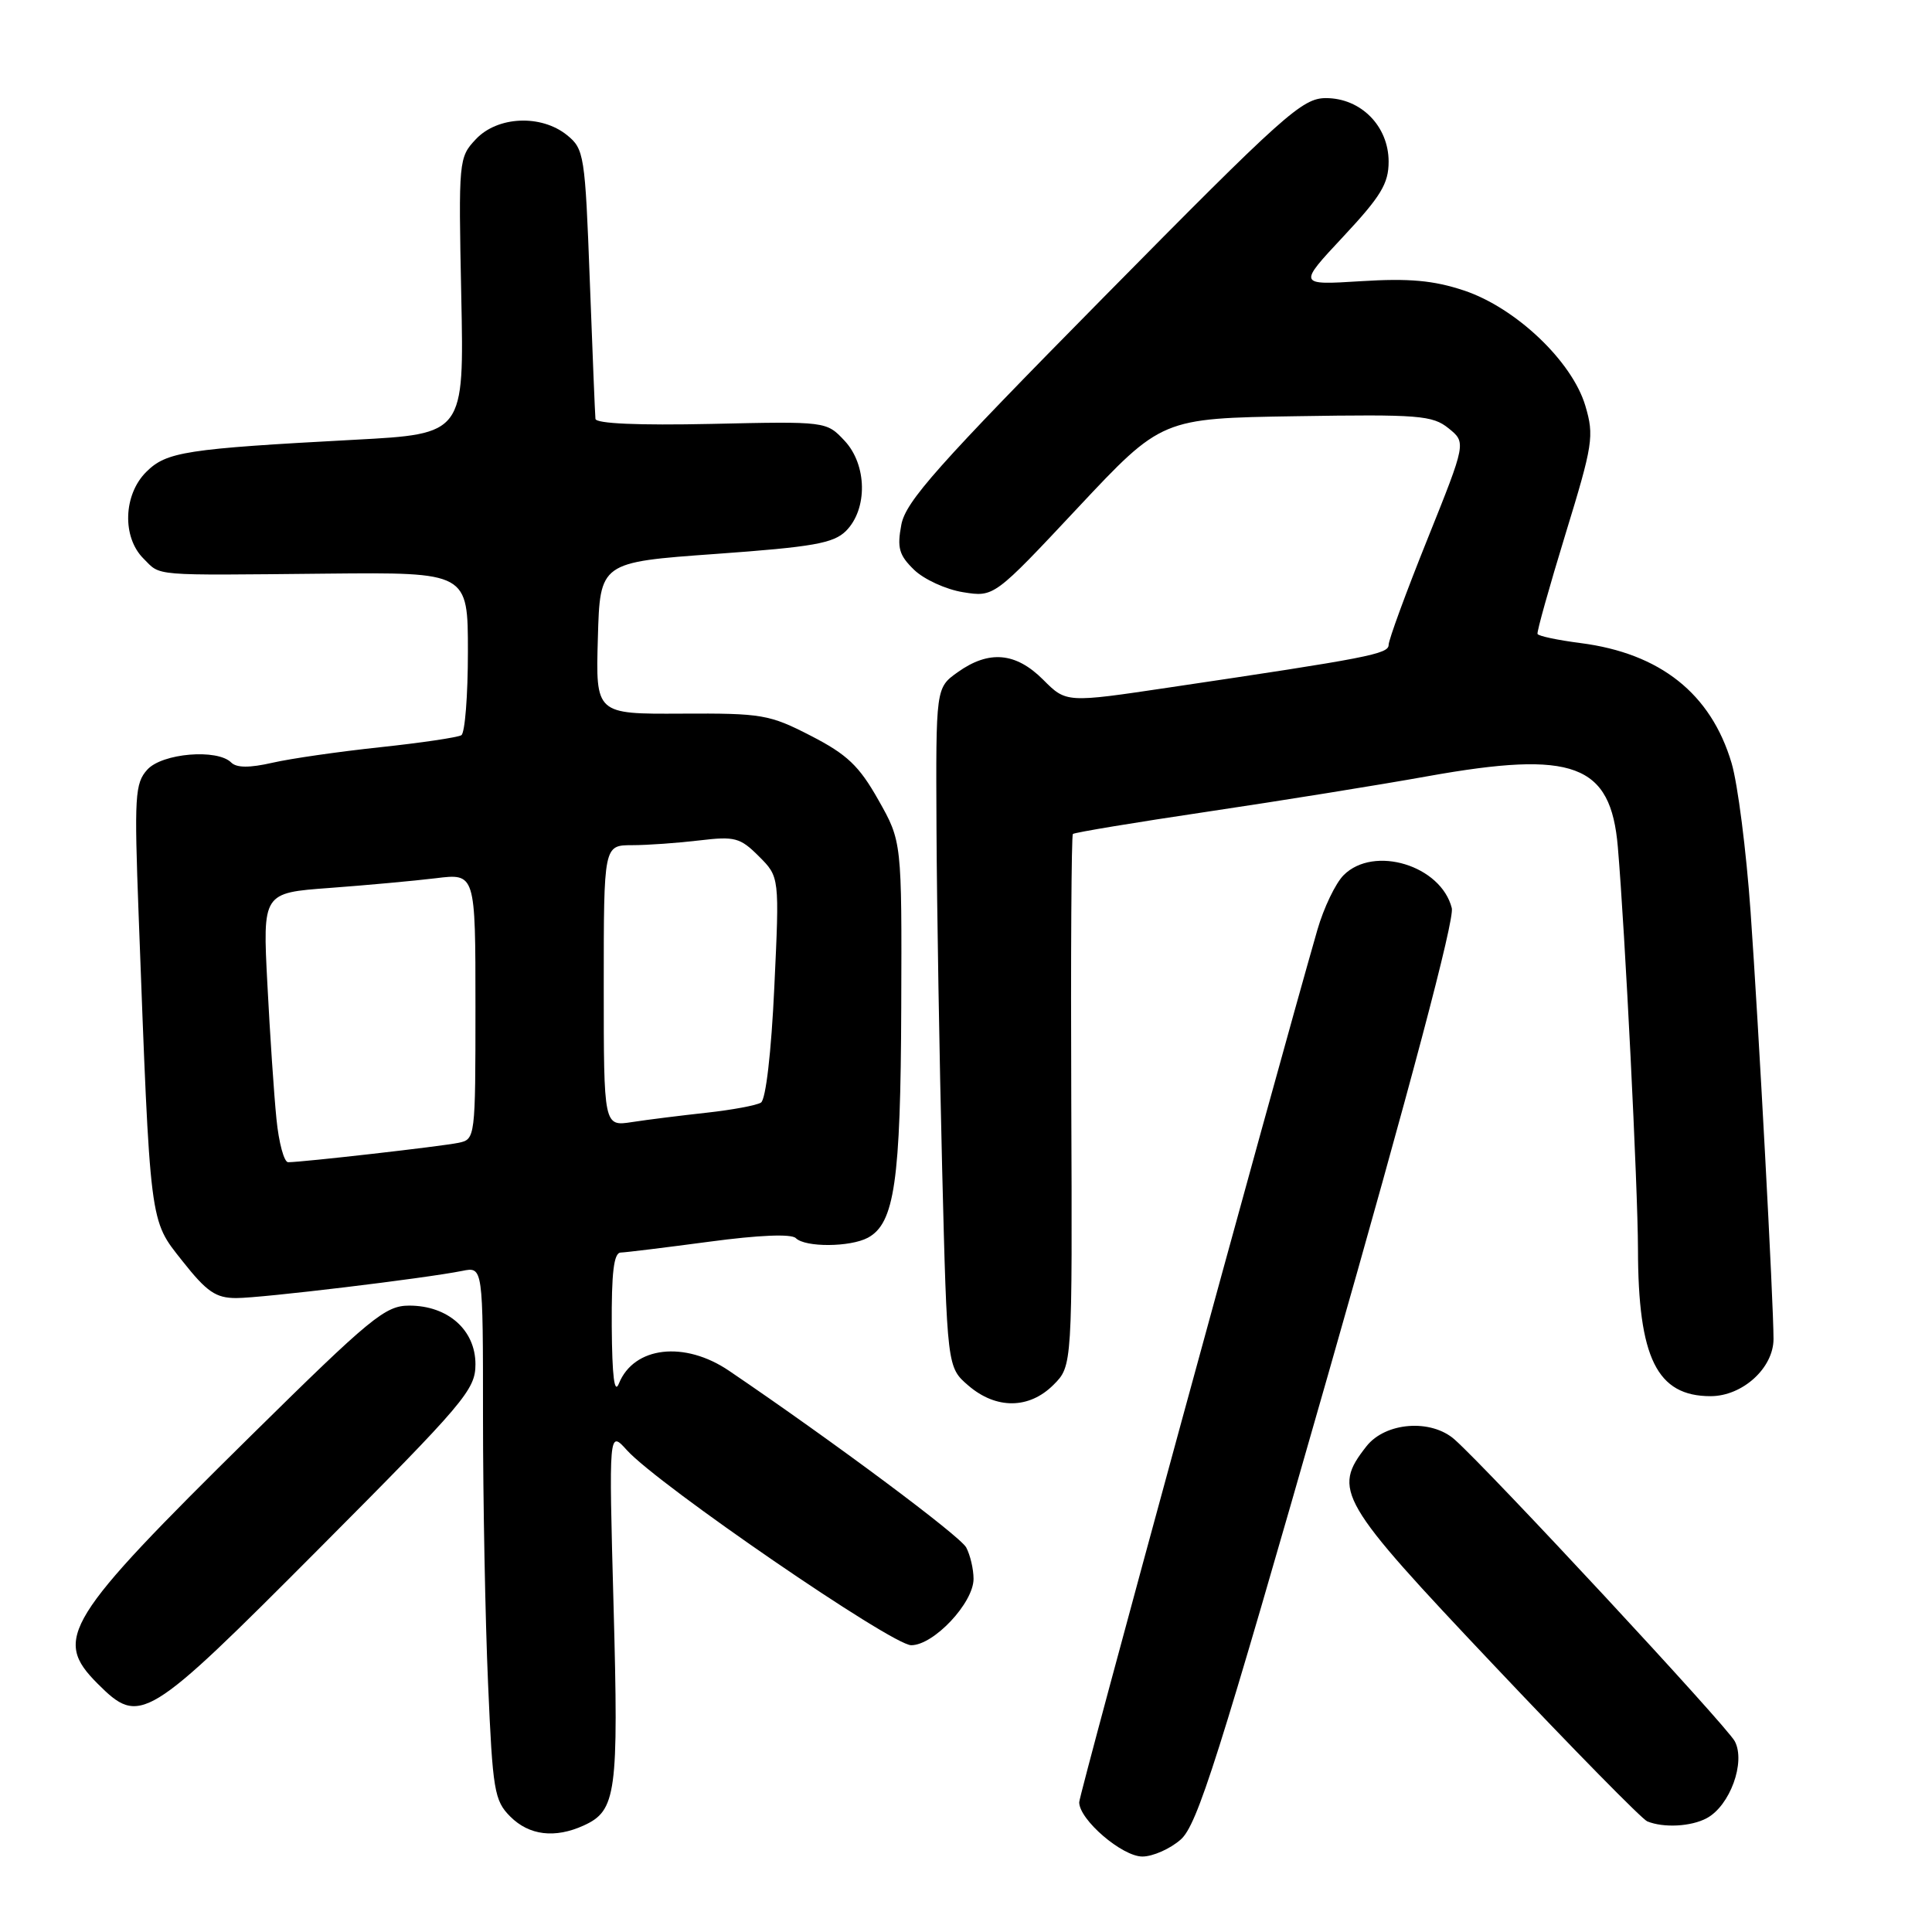 <?xml version="1.0" encoding="UTF-8" standalone="no"?>
<!DOCTYPE svg PUBLIC "-//W3C//DTD SVG 1.1//EN" "http://www.w3.org/Graphics/SVG/1.1/DTD/svg11.dtd" >
<svg xmlns="http://www.w3.org/2000/svg" xmlns:xlink="http://www.w3.org/1999/xlink" version="1.1" viewBox="0 0 256 256">
 <g >
 <path fill="currentColor"
d=" M 156.45 243.75 C 158.65 241.82 161.41 233.12 175.99 182.10 C 186.88 143.98 192.75 121.85 192.37 120.33 C 190.95 114.67 182.04 111.96 178.04 115.96 C 176.96 117.04 175.40 120.30 174.56 123.21 C 168.57 144.08 143.00 237.74 143.00 238.81 C 143.00 241.12 148.69 246.00 151.37 246.00 C 152.75 246.00 155.04 244.99 156.45 243.75 Z  M 77.34 241.89 C 81.67 239.92 81.98 237.66 81.30 212.78 C 80.67 189.50 80.67 189.50 83.08 192.17 C 87.27 196.79 118.19 218.00 120.74 218.00 C 123.73 218.00 129.00 212.39 129.00 209.21 C 129.00 207.92 128.56 206.05 128.03 205.05 C 127.20 203.51 110.38 190.98 96.61 181.64 C 90.71 177.63 83.99 178.41 82.01 183.32 C 81.41 184.81 81.11 182.41 81.06 175.75 C 81.02 168.60 81.33 165.99 82.25 165.97 C 82.94 165.95 88.22 165.30 94.00 164.53 C 100.56 163.65 104.86 163.47 105.45 164.06 C 106.70 165.30 112.64 165.26 114.99 164.01 C 118.53 162.11 119.34 156.54 119.42 133.50 C 119.50 111.50 119.50 111.50 116.39 106.00 C 113.84 101.48 112.25 99.97 107.45 97.50 C 101.95 94.67 100.98 94.50 90.28 94.56 C 78.93 94.62 78.93 94.62 79.22 84.56 C 79.50 74.50 79.50 74.50 94.82 73.40 C 107.77 72.47 110.45 71.99 112.10 70.35 C 114.99 67.45 114.90 61.59 111.91 58.40 C 109.50 55.83 109.50 55.83 94.25 56.17 C 84.57 56.38 78.96 56.13 78.90 55.50 C 78.84 54.95 78.51 46.70 78.15 37.16 C 77.53 20.53 77.40 19.74 75.14 17.91 C 71.70 15.13 65.92 15.39 63.05 18.45 C 60.78 20.86 60.75 21.23 61.12 39.20 C 61.50 57.50 61.50 57.50 47.00 58.27 C 24.57 59.47 22.05 59.86 19.37 62.54 C 16.34 65.56 16.17 71.17 19.00 74.00 C 21.37 76.37 19.78 76.24 43.25 76.01 C 62.00 75.83 62.00 75.83 62.00 86.36 C 62.00 92.15 61.61 97.12 61.13 97.42 C 60.66 97.71 55.82 98.43 50.38 99.01 C 44.95 99.59 38.52 100.51 36.09 101.07 C 33.07 101.76 31.35 101.75 30.64 101.04 C 28.79 99.19 21.49 99.80 19.52 101.98 C 17.88 103.79 17.78 105.49 18.37 121.23 C 19.93 162.71 19.78 161.54 24.16 167.08 C 27.40 171.18 28.59 172.00 31.31 172.00 C 34.67 172.00 56.33 169.39 61.25 168.40 C 64.00 167.84 64.00 167.84 64.00 187.76 C 64.00 198.72 64.30 214.60 64.67 223.05 C 65.28 237.27 65.50 238.59 67.62 240.71 C 70.12 243.21 73.54 243.62 77.34 241.89 Z  M 226.15 240.92 C 229.23 239.27 231.33 233.50 229.87 230.73 C 228.80 228.70 197.40 194.89 192.75 190.75 C 189.63 187.98 183.59 188.44 181.07 191.63 C 176.50 197.45 177.30 198.82 198.02 220.73 C 208.48 231.80 217.59 241.07 218.27 241.34 C 220.45 242.23 224.08 242.03 226.15 240.92 Z  M 42.28 205.20 C 61.60 185.80 63.00 184.15 63.00 180.77 C 63.00 176.23 59.35 173.00 54.23 173.00 C 51.05 173.00 49.17 174.54 33.24 190.25 C 8.57 214.58 6.99 217.14 12.92 223.08 C 18.56 228.71 19.32 228.25 42.28 205.20 Z  M 139.59 183.50 C 142.09 181.00 142.09 181.00 141.95 145.93 C 141.87 126.64 141.97 110.70 142.16 110.51 C 142.36 110.31 150.39 108.98 160.01 107.55 C 169.63 106.12 182.76 104.01 189.20 102.85 C 208.52 99.39 213.43 101.22 214.37 112.21 C 215.33 123.47 217.02 157.30 217.04 165.50 C 217.06 179.95 219.55 185.00 226.66 185.00 C 230.89 185.00 235.00 181.27 235.00 177.42 C 235.00 172.66 233.03 135.92 231.96 120.80 C 231.39 112.72 230.26 103.85 229.44 101.10 C 226.71 91.91 219.99 86.57 209.43 85.21 C 206.40 84.82 203.84 84.28 203.73 84.00 C 203.62 83.72 205.29 77.78 207.43 70.78 C 211.08 58.89 211.25 57.77 210.07 53.78 C 208.32 47.87 200.85 40.78 193.98 38.49 C 189.94 37.15 186.72 36.86 180.33 37.26 C 171.98 37.78 171.98 37.78 177.99 31.35 C 182.97 26.02 184.00 24.33 184.00 21.42 C 184.00 16.72 180.33 13.00 175.69 13.00 C 172.55 13.00 170.17 15.13 146.20 39.43 C 124.20 61.73 120.01 66.44 119.43 69.53 C 118.85 72.60 119.13 73.57 121.12 75.50 C 122.43 76.77 125.35 78.11 127.61 78.47 C 131.72 79.13 131.72 79.13 142.82 67.28 C 153.93 55.43 153.93 55.43 171.77 55.15 C 188.01 54.89 189.82 55.04 191.94 56.75 C 194.28 58.64 194.28 58.64 189.14 71.45 C 186.31 78.49 184.00 84.79 184.00 85.45 C 184.00 86.66 181.30 87.18 154.89 91.10 C 141.28 93.13 141.28 93.13 138.22 90.06 C 134.59 86.43 131.04 86.12 126.90 89.07 C 124.00 91.14 124.00 91.14 124.09 109.82 C 124.14 120.09 124.48 140.35 124.84 154.84 C 125.50 181.17 125.50 181.17 128.31 183.59 C 131.99 186.76 136.37 186.72 139.59 183.50 Z  M 36.63 148.25 C 36.31 145.09 35.77 137.06 35.43 130.41 C 34.80 118.31 34.80 118.31 43.65 117.66 C 48.52 117.30 54.86 116.72 57.75 116.37 C 63.00 115.72 63.00 115.72 63.00 133.34 C 63.00 150.81 62.98 150.97 60.75 151.43 C 58.51 151.90 40.05 154.00 38.18 154.00 C 37.64 154.00 36.94 151.41 36.63 148.25 Z  M 80.00 130.63 C 80.00 112.00 80.00 112.00 83.75 111.99 C 85.81 111.99 89.82 111.70 92.67 111.36 C 97.37 110.80 98.07 110.98 100.56 113.47 C 103.29 116.20 103.29 116.20 102.60 130.82 C 102.20 139.45 101.47 145.71 100.83 146.10 C 100.24 146.47 97.00 147.07 93.63 147.44 C 90.26 147.81 85.81 148.36 83.75 148.68 C 80.00 149.26 80.00 149.26 80.00 130.63 Z "/>
</g>
</svg>
